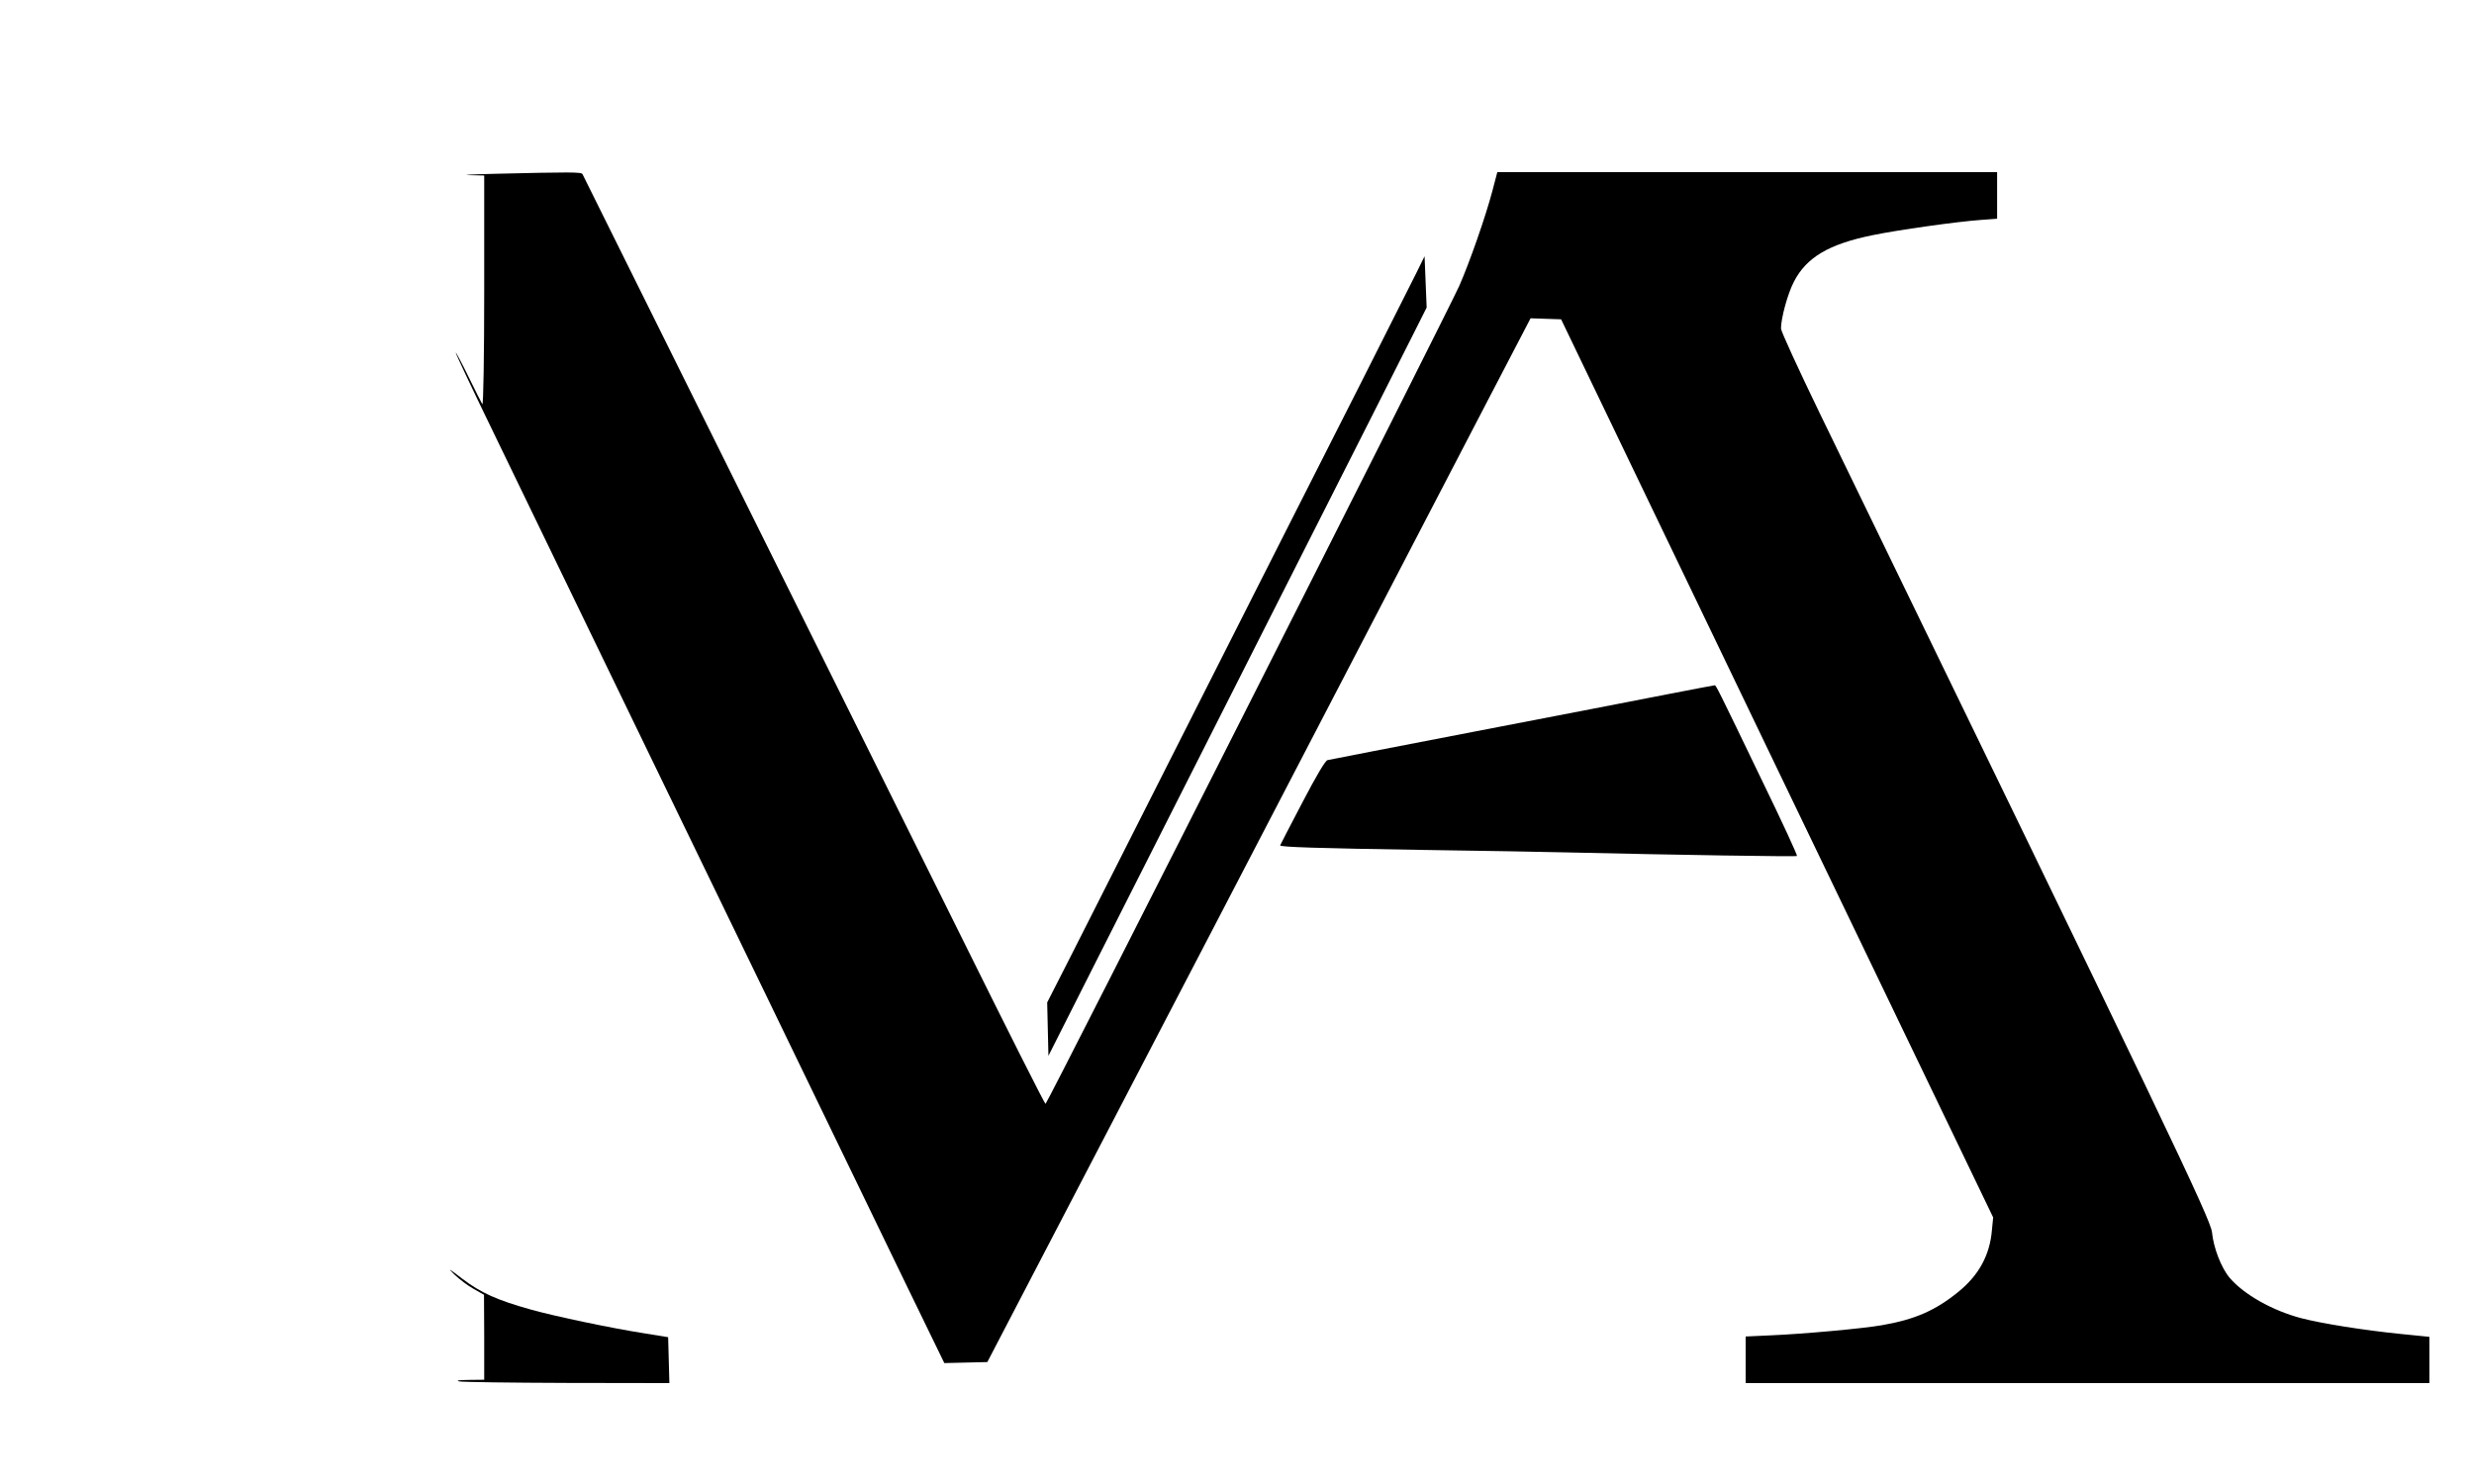 <?xml version="1.0" standalone="no"?>
<!DOCTYPE svg PUBLIC "-//W3C//DTD SVG 20010904//EN"
 "http://www.w3.org/TR/2001/REC-SVG-20010904/DTD/svg10.dtd">
<svg version="1.0" xmlns="http://www.w3.org/2000/svg"
 width="250pt" height="150pt" viewBox="0 0 250 150"
 preserveAspectRatio="xMidYMid meet">
<g transform="translate(0,150) scale(0.021,-0.017)"
fill="#000000" stroke="none">
<path d="M2375 7790 c-104 -3 -157 -7 -117 -8 l72 -2 0 -687 c0 -379 -4 -681
-9 -673 -4 8 -34 81 -66 162 -32 81 -60 146 -62 145 -2 -2 75 -204 171 -448
521 -1331 874 -2230 1311 -3344 267 -682 572 -1460 677 -1728 l192 -488 103 3
104 3 1098 2605 c603 1433 1191 2829 1306 3103 l210 498 73 -3 74 -3 1039
-2670 1040 -2670 -6 -76 c-10 -147 -62 -266 -160 -365 -111 -112 -210 -166
-370 -200 -92 -20 -378 -52 -532 -60 l-123 -7 0 -139 0 -138 1645 0 1645 0 0
138 0 137 -137 17 c-177 22 -381 62 -480 94 -138 45 -275 140 -344 240 -40 58
-78 179 -85 271 -7 79 -217 622 -1890 4876 -101 258 -184 481 -184 497 0 61
32 207 62 278 60 145 168 224 378 277 121 31 408 81 523 91 l77 7 0 138 0 139
-1202 0 -1203 0 -24 -113 c-32 -150 -110 -426 -159 -563 -54 -151 -1983 -4864
-1991 -4864 -4 0 -185 444 -403 988 -335 831 -1809 4501 -1825 4540 -5 13 -56
13 -428 2z"/>
<path d="M6818 7207 c-20 -50 -141 -346 -268 -657 -128 -311 -465 -1134 -750
-1830 -285 -696 -572 -1398 -639 -1561 l-122 -296 3 -158 3 -159 237 580 c130
318 513 1254 851 2079 338 825 641 1565 673 1645 l59 145 -5 152 -5 153 -37
-93z"/>
<path d="M8025 4696 c-121 -30 -535 -128 -920 -220 -385 -92 -708 -169 -717
-172 -11 -3 -54 -93 -122 -254 -58 -137 -106 -251 -106 -253 0 -10 177 -17
690 -27 289 -5 604 -12 700 -15 527 -15 1092 -26 1097 -21 3 3 -71 202 -166
443 -217 557 -224 573 -230 572 -3 0 -105 -24 -226 -53z"/>
<path d="M2187 1245 c23 -27 64 -66 92 -85 l50 -35 1 -252 0 -253 -72 -1 c-52
-1 -66 -3 -48 -9 14 -4 247 -8 518 -9 l493 -1 -3 137 -3 136 -115 23 c-160 31
-426 100 -545 141 -165 57 -241 100 -330 183 -67 64 -73 67 -38 25z"/>
</g>
</svg>
